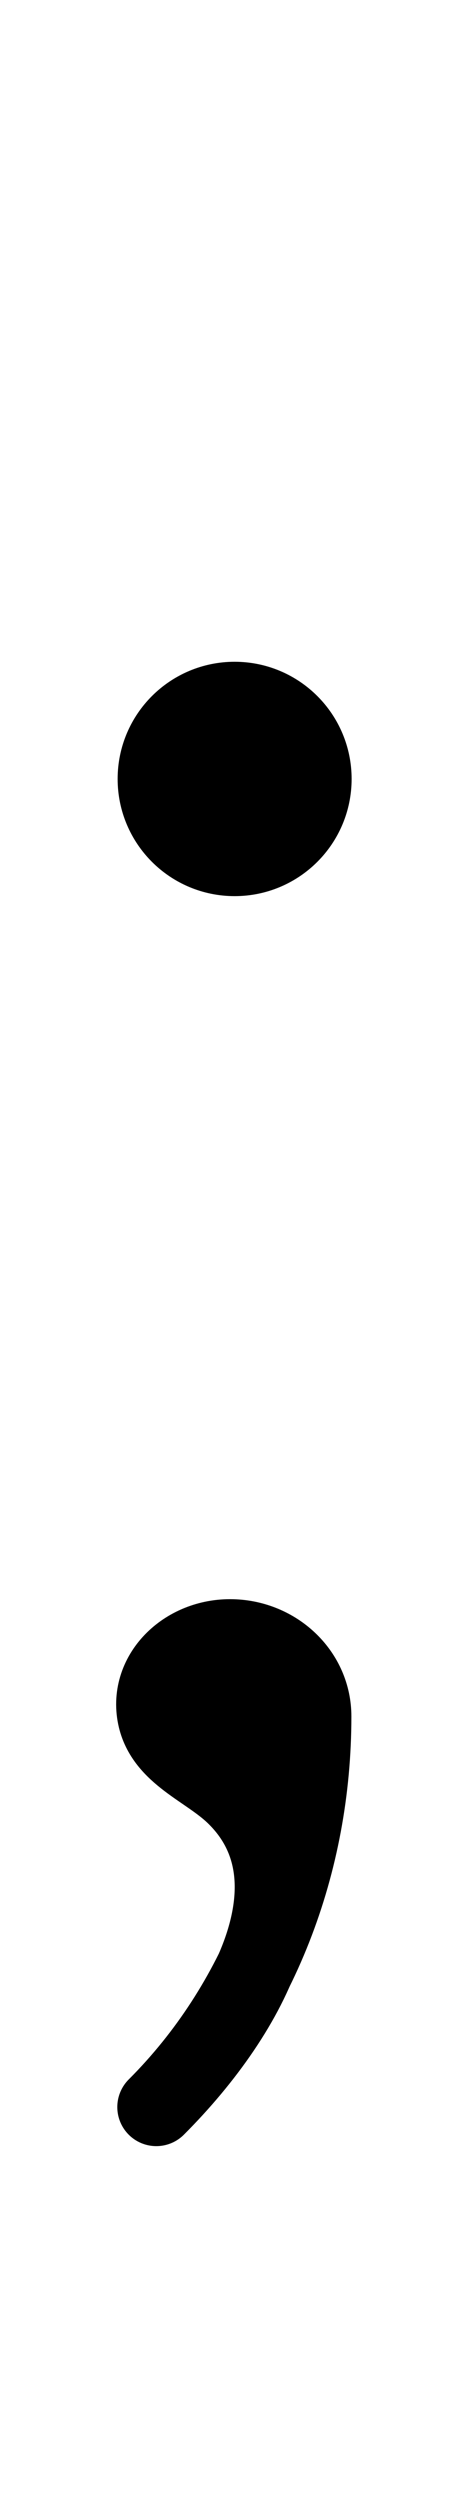 <!-- Created by MetaPost 2.00 on 2021.04.20:1145 --><svg xmlns="http://www.w3.org/2000/svg" xmlns:xlink="http://www.w3.org/1999/xlink" version="1.1" width="159.601" height="851.206" viewBox="0 0 159 851">
<!-- Original BoundingBox: 0.000000 -239.401703 159.601135 611.804352 -->
  <path d="M0 850.402L159.601 850.402L159.601 -0.804L0 -0.804Z" style="stroke:rgb(100%,0%,0%); stroke-width: 0;stroke-linecap: round;stroke-linejoin: round;stroke-miterlimit: 10;fill: none;"/>
  <g transform="matrix(0.682,-0.731,0.731,0.682,0,0)">
    <path d="M-392.436 475.061C-392.275 462.125,-398.772 448.251,-391.123 437.466C-382.453 425.241,-363.932 426.417,-353.527 438.779C-344.089 449.992,-344.29 466.536,-354.84 476.374C-391.155 510.238,-438.798 529.904,-488.394 528.172C-441.692 529.803,-392.936 515.402,-392.436 475.061Z" style="stroke:rgb(0%,0%,0%); stroke-width: 26.6;stroke-linecap: round;stroke-linejoin: round;stroke-miterlimit: 10;fill: none;"/>
  </g>
  <g transform="matrix(0.682,-0.731,0.731,0.682,0,0)">
    <path d="M-158.985 257.367C-169.004 246.623,-168.416 229.791,-157.672 219.772C-146.927 209.753,-130.095 210.341,-120.076 221.085C-110.057 231.829,-110.645 248.661,-121.389 258.68C-132.134 268.699,-148.966 268.111,-158.985 257.367Z" style="stroke:rgb(0%,0%,0%); stroke-width: 26.6;stroke-linecap: round;stroke-linejoin: round;stroke-miterlimit: 10;fill: none;"/>
  </g>
  <path d="M79.801 584.4l0 0" style="stroke:rgb(0%,0%,0%); stroke-width: 53.2;stroke-linecap: round;stroke-linejoin: round;stroke-miterlimit: 10;fill: none;"/>
  <path d="M79.801 265.198l0 0" style="stroke:rgb(0%,0%,0%); stroke-width: 53.2;stroke-linecap: round;stroke-linejoin: round;stroke-miterlimit: 10;fill: none;"/>
</svg>